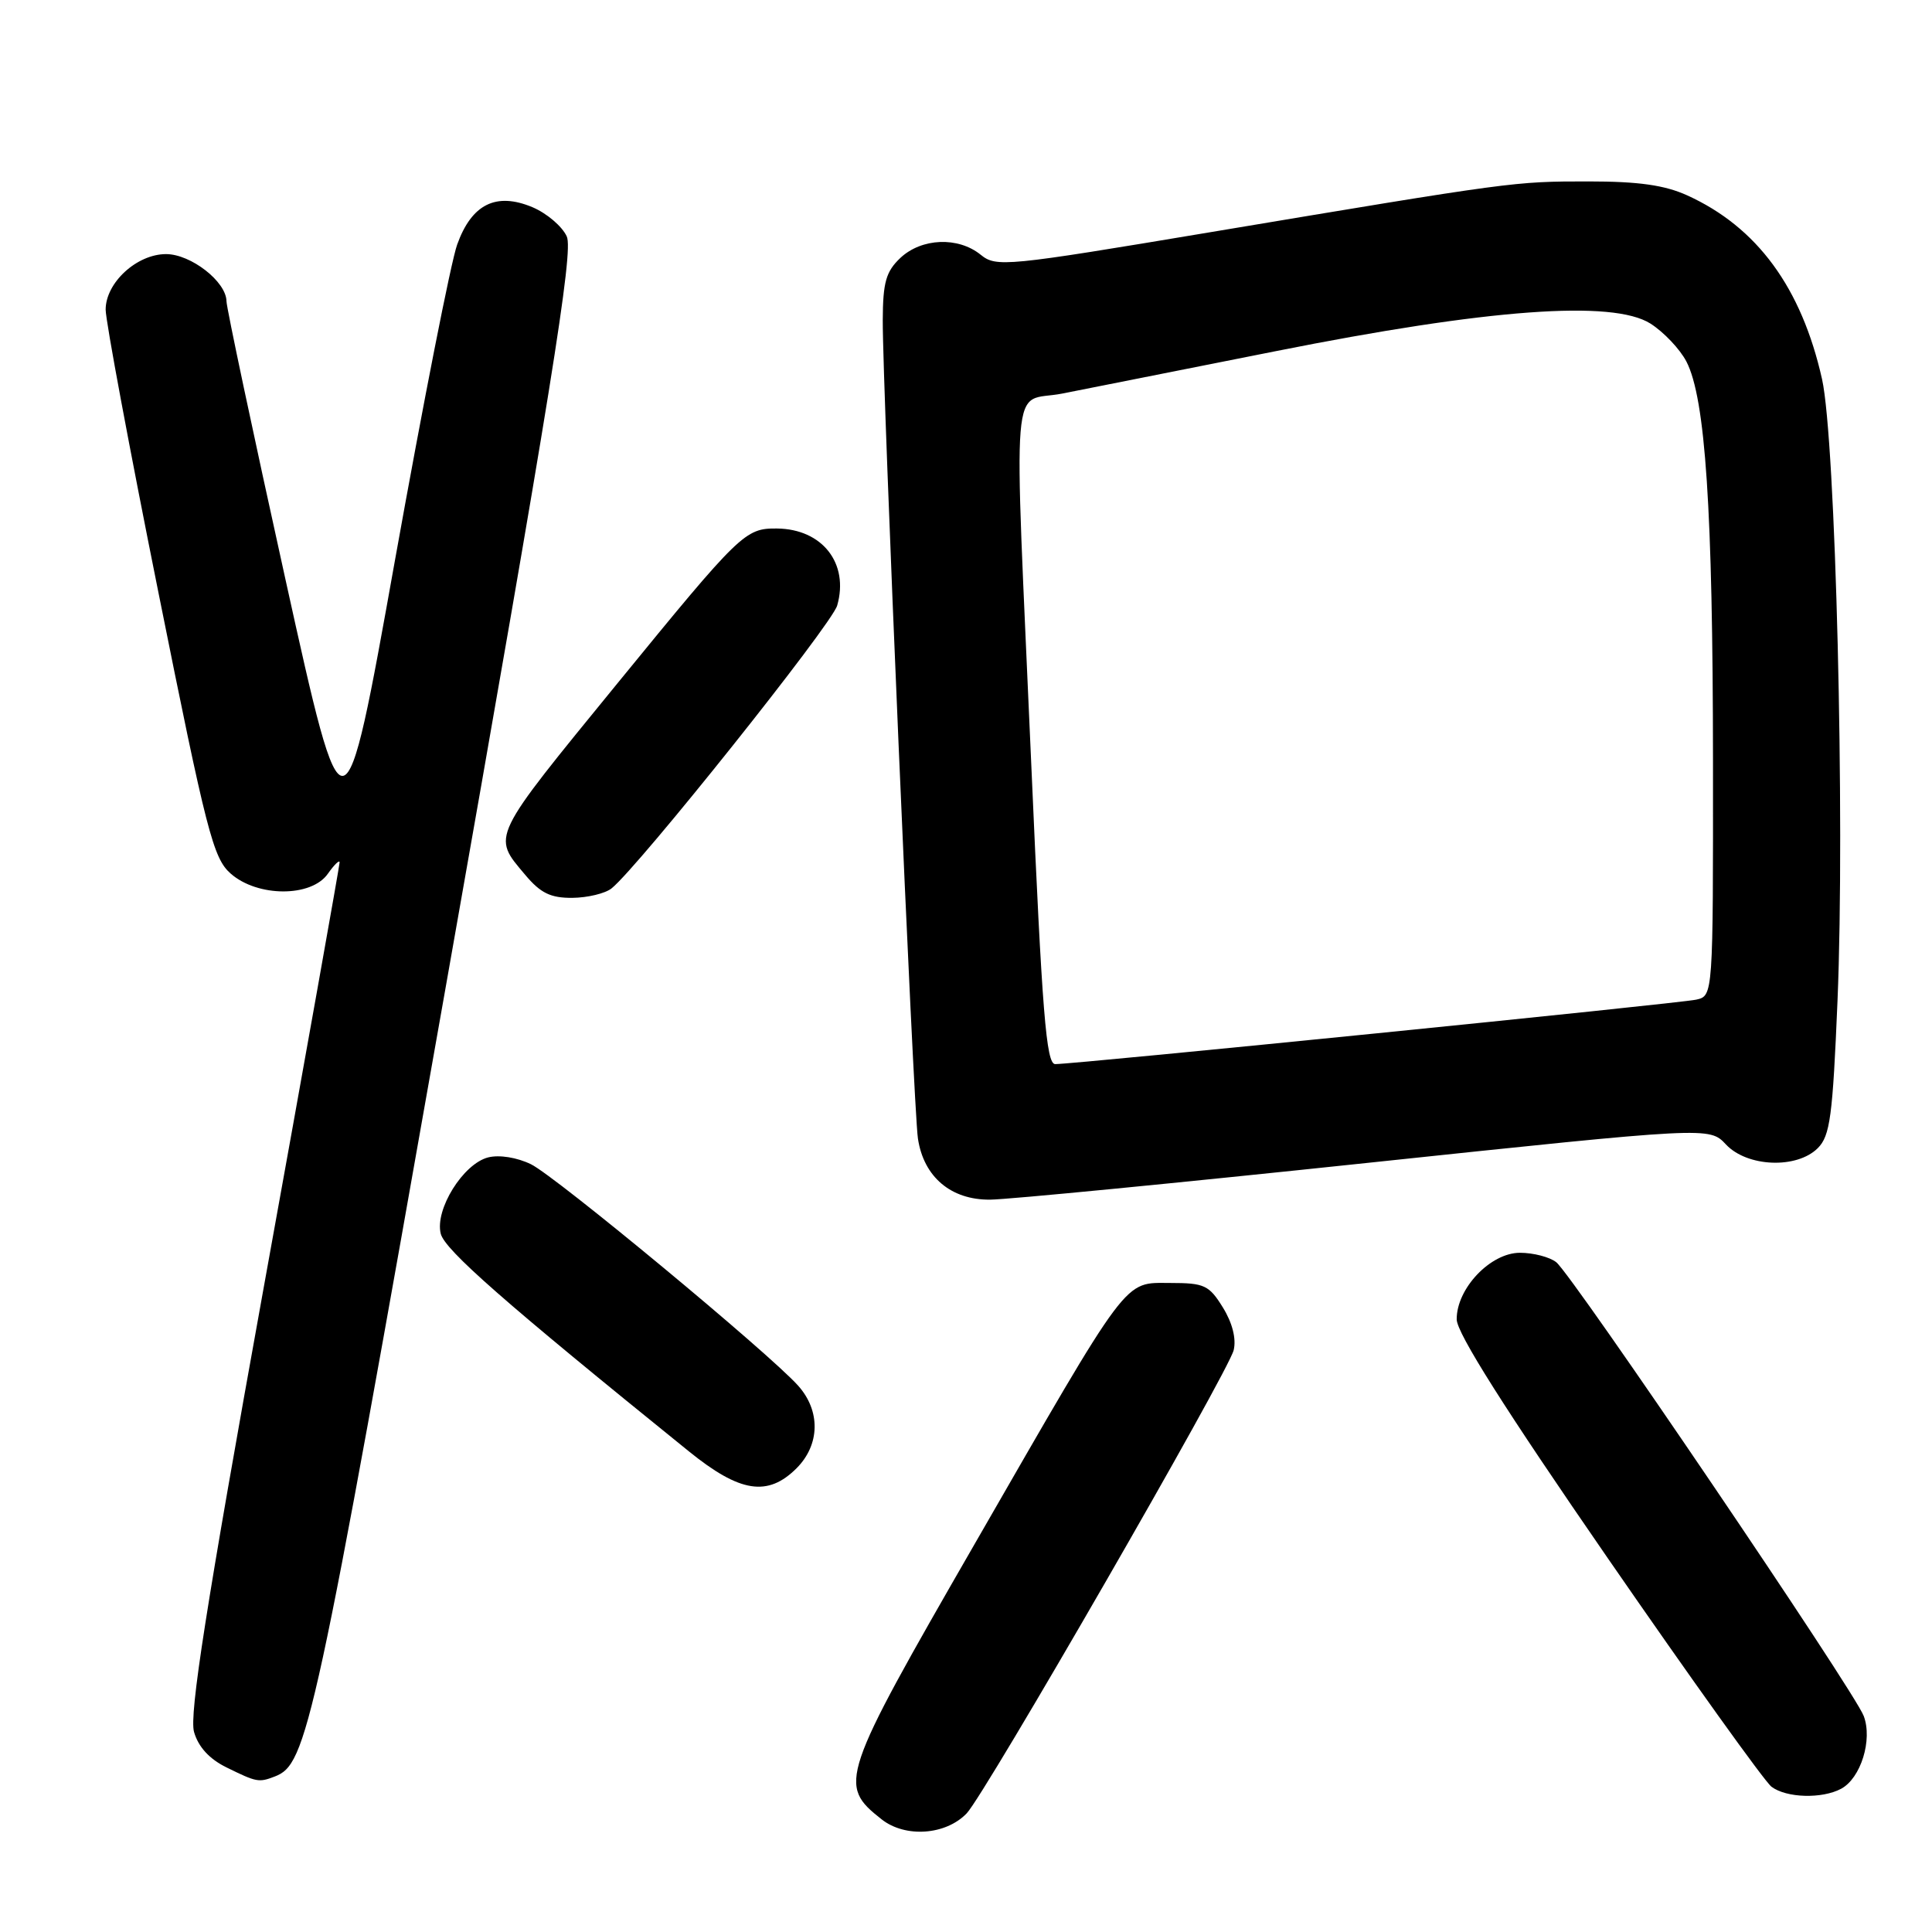 <?xml version="1.0" encoding="UTF-8" standalone="no"?>
<!DOCTYPE svg PUBLIC "-//W3C//DTD SVG 1.1//EN" "http://www.w3.org/Graphics/SVG/1.1/DTD/svg11.dtd" >
<svg xmlns="http://www.w3.org/2000/svg" xmlns:xlink="http://www.w3.org/1999/xlink" version="1.1" viewBox="0 0 256 256">
 <g >
 <path fill="currentColor"
d=" M 128.09 240.28 C 130.52 237.75 162.77 181.79 163.47 178.90 C 163.83 177.39 163.30 175.29 162.04 173.25 C 160.21 170.29 159.59 170.00 155.07 170.00 C 148.81 170.00 149.88 168.57 129.07 204.72 C 111.30 235.59 111.00 236.49 116.83 241.08 C 119.96 243.54 125.32 243.17 128.09 240.28 Z  M 243.96 237.02 C 246.57 235.62 248.15 230.53 246.95 227.37 C 245.69 224.05 208.31 168.89 206.21 167.25 C 205.34 166.56 203.17 166.00 201.40 166.00 C 197.49 166.00 192.99 170.74 193.02 174.83 C 193.04 176.65 199.42 186.74 213.06 206.50 C 224.07 222.45 233.82 236.06 234.73 236.75 C 236.70 238.24 241.42 238.38 243.96 237.02 Z  M 36.40 235.40 C 40.70 233.75 41.60 229.63 59.00 131.13 C 73.08 51.52 76.01 33.32 75.10 31.33 C 74.49 29.99 72.44 28.25 70.54 27.45 C 65.73 25.44 62.50 27.05 60.58 32.40 C 59.76 34.65 56.06 53.47 52.34 74.21 C 45.59 111.92 45.59 111.92 37.81 76.71 C 33.53 57.34 30.02 40.79 30.01 39.92 C 29.99 37.33 25.30 33.67 22.00 33.67 C 18.13 33.67 14.00 37.46 14.00 41.03 C 14.00 42.50 17.15 59.41 21.01 78.60 C 27.37 110.29 28.25 113.71 30.56 115.75 C 34.12 118.89 41.25 118.91 43.44 115.78 C 44.30 114.56 45.00 113.88 45.00 114.27 C 45.00 114.66 40.47 140.07 34.92 170.73 C 27.31 212.83 25.06 227.21 25.71 229.49 C 26.28 231.48 27.74 233.08 30.03 234.20 C 34.02 236.16 34.29 236.21 36.40 235.40 Z  M 105.55 194.55 C 108.66 191.43 108.75 186.95 105.75 183.60 C 101.88 179.28 73.66 155.89 70.36 154.27 C 68.51 153.37 66.17 152.99 64.69 153.36 C 61.37 154.20 57.60 160.27 58.40 163.47 C 58.95 165.64 66.79 172.52 91.29 192.32 C 98.05 197.79 101.73 198.36 105.55 194.55 Z  M 181.00 154.11 C 226.50 149.30 226.50 149.30 228.70 151.65 C 231.52 154.65 238.09 154.91 240.87 152.13 C 242.50 150.50 242.84 147.92 243.48 132.59 C 244.48 108.56 243.23 58.29 241.43 50.24 C 238.71 38.12 232.83 30.10 223.57 25.89 C 220.58 24.53 217.11 24.04 210.50 24.04 C 200.60 24.04 200.62 24.04 160.30 30.78 C 133.22 35.31 132.01 35.43 129.94 33.75 C 126.96 31.34 122.13 31.53 119.31 34.17 C 117.40 35.98 116.99 37.39 116.97 42.42 C 116.93 51.28 121.03 146.90 121.63 150.86 C 122.39 155.95 126.01 159.01 131.20 158.96 C 133.57 158.94 155.97 156.76 181.00 154.11 Z  M 81.03 117.72 C 84.58 114.89 110.20 82.77 110.93 80.24 C 112.53 74.65 108.96 70.09 102.95 70.03 C 98.73 69.99 98.12 70.58 81.85 90.50 C 64.88 111.29 65.17 110.67 69.59 115.92 C 71.63 118.35 72.96 118.99 75.84 118.97 C 77.85 118.95 80.19 118.39 81.03 117.72 Z  M 136.67 101.75 C 134.31 47.82 133.84 53.50 140.75 52.15 C 143.91 51.53 156.62 49.00 169.00 46.54 C 197.18 40.92 213.70 39.71 218.70 42.88 C 220.46 44.00 222.60 46.26 223.46 47.91 C 225.98 52.79 226.96 67.56 226.98 100.73 C 227.00 131.96 227.00 131.96 224.75 132.46 C 222.50 132.96 142.51 141.00 139.82 141.00 C 138.63 141.00 138.09 134.27 136.67 101.75 Z "/>
</g>
</svg>